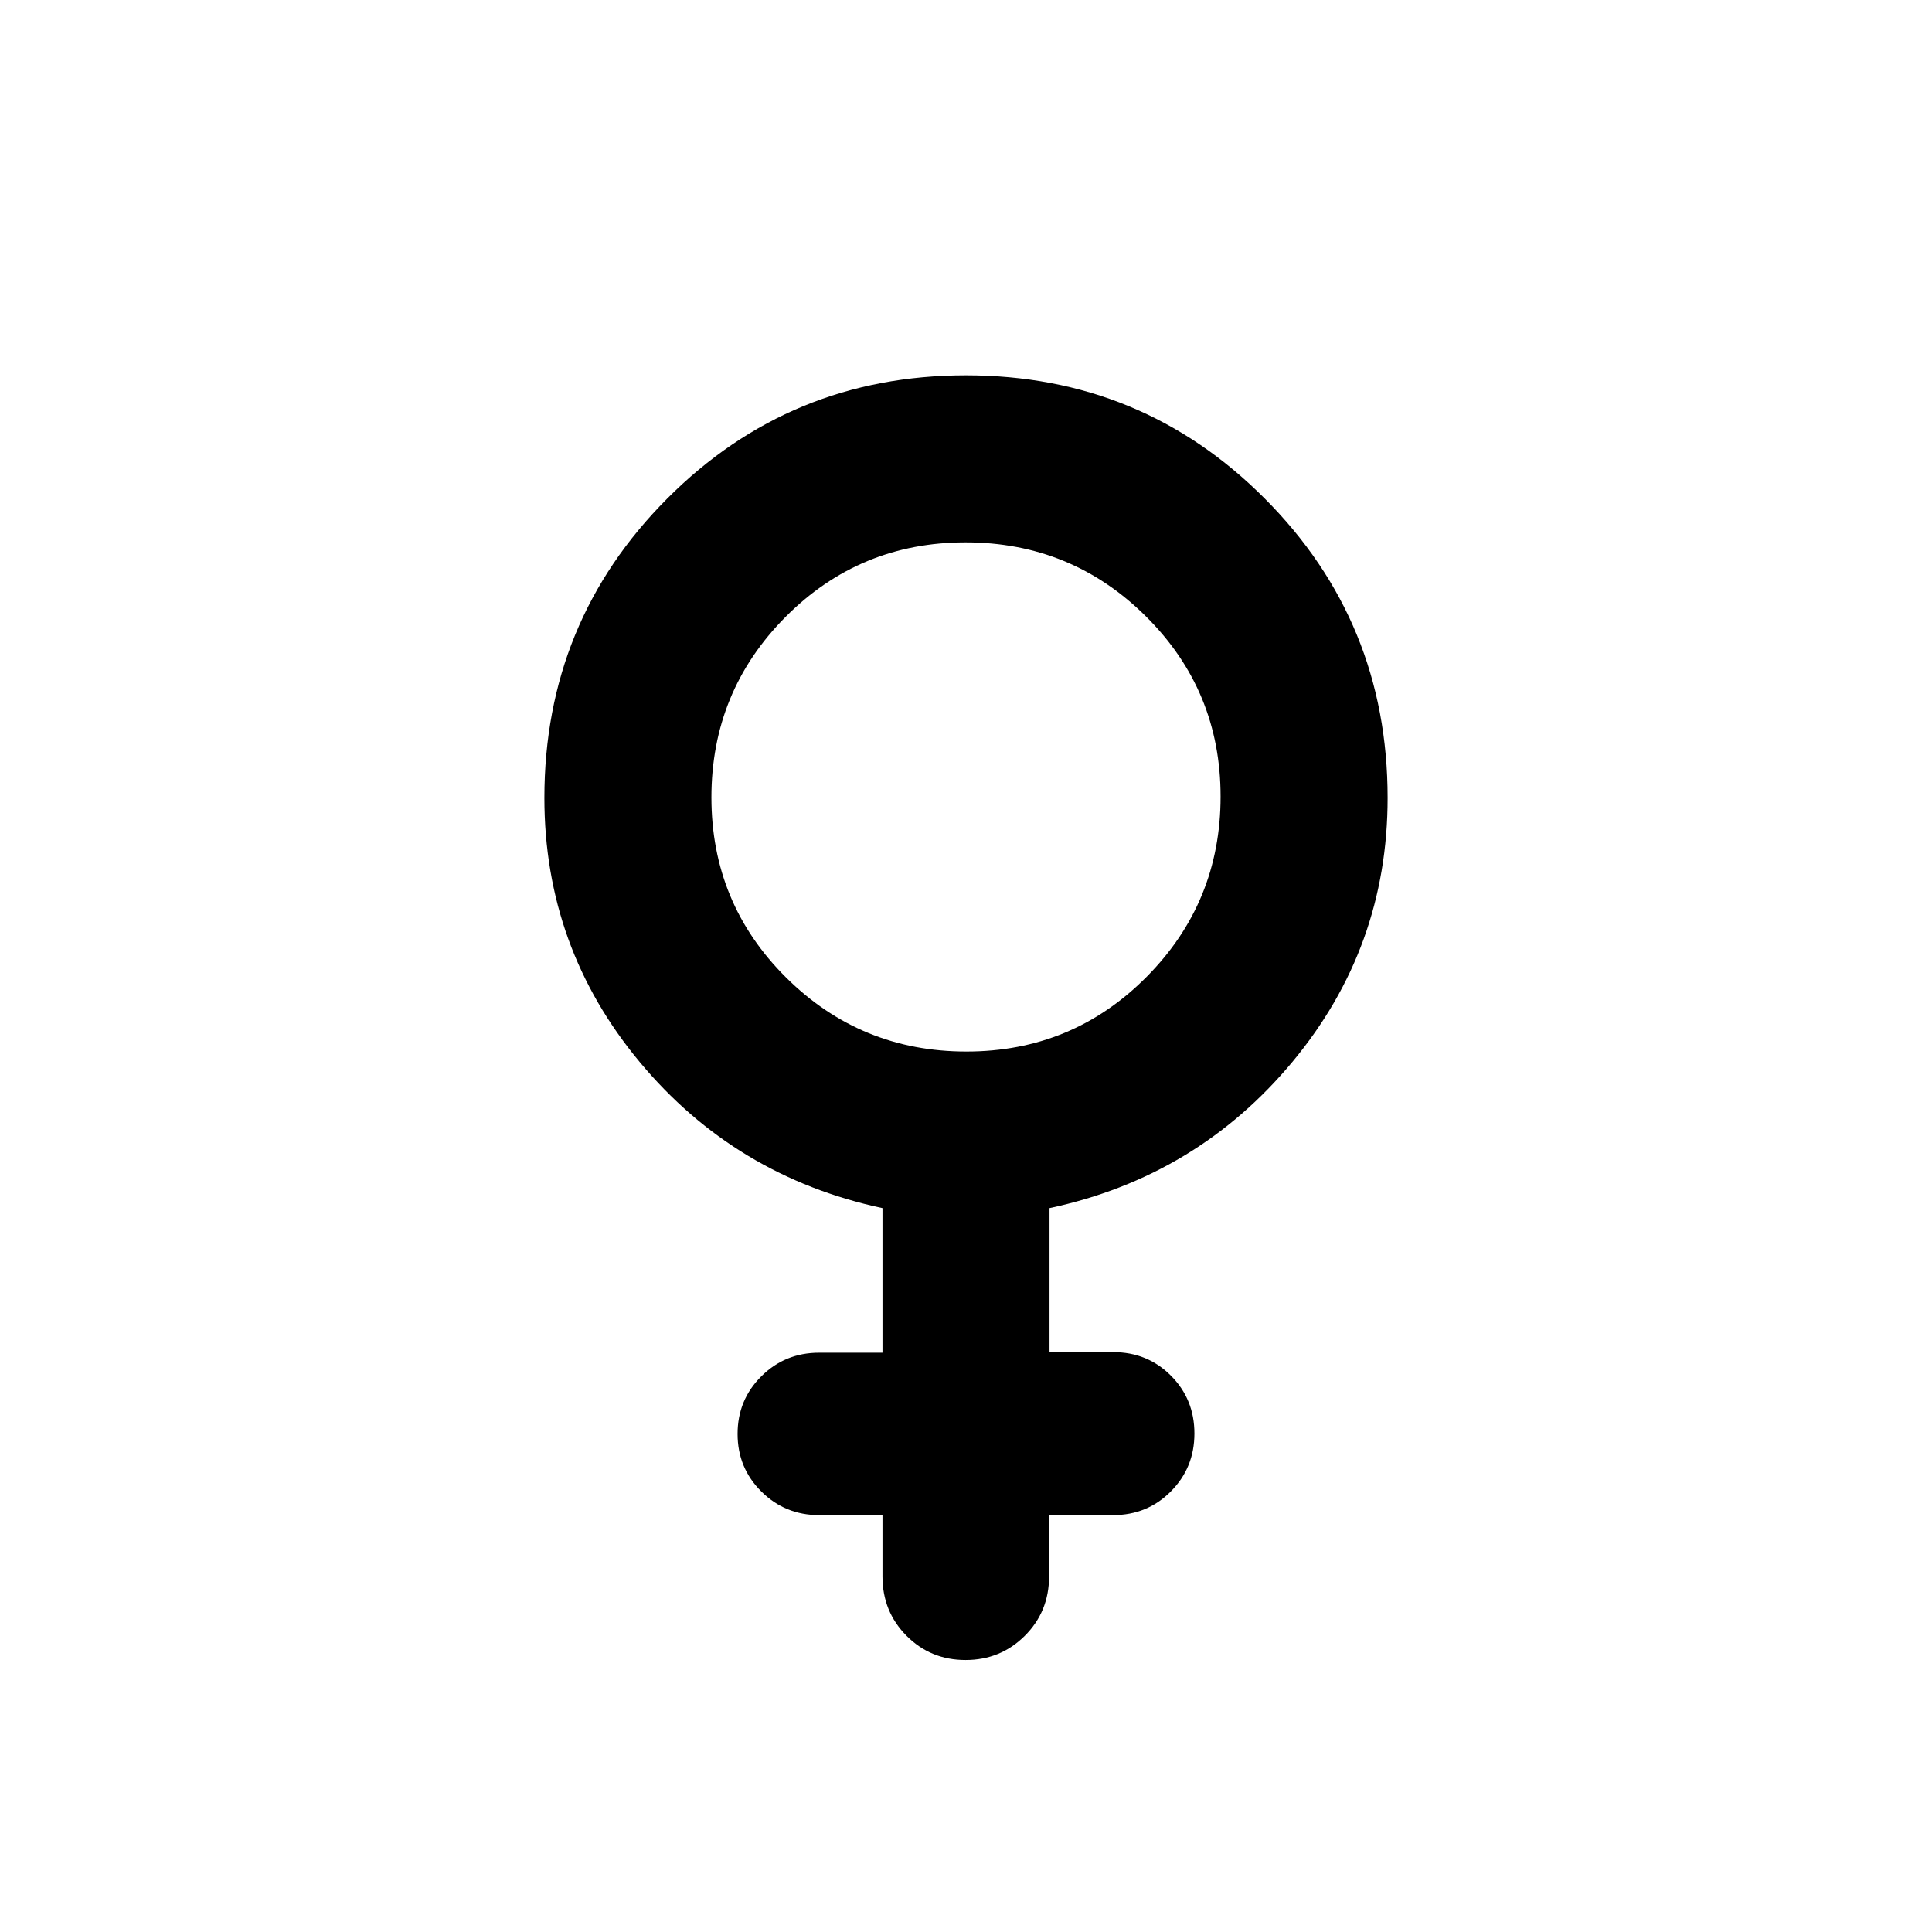 <svg xmlns="http://www.w3.org/2000/svg" height="20" viewBox="0 -960 960 960" width="20"><path d="M438.5-207.152h-31.485q-16.885 0-28.7-11.724-11.815-11.725-11.815-28.609 0-16.885 11.785-28.625 11.785-11.74 28.758-11.74H438.5v-71.846q-73.239-15.674-120.62-72.584-47.38-56.911-47.38-131.242 0-87.547 61.054-148.763Q392.609-773.5 480-773.5q87.391 0 148.446 61.215Q689.5-651.069 689.5-563.522q0 74.331-47.38 131.242-47.381 56.91-120.62 72.584v71.567h31.696q16.974 0 28.639 11.702 11.665 11.703 11.665 28.731 0 16.974-11.699 28.759-11.698 11.785-28.722 11.785h-31.812v30.5q0 17.452-12.057 29.476-12.058 12.024-29.421 12.024-17.362 0-29.326-12.024Q438.5-159.2 438.5-176.652v-30.5ZM480.222-437.5q52.626 0 89.452-37.048 36.826-37.049 36.826-89.674 0-52.626-37.048-89.452-37.049-36.826-89.674-36.826-52.626 0-89.452 37.048-36.826 37.049-36.826 89.674 0 52.626 37.048 89.452 37.049 36.826 89.674 36.826Z"/></svg>